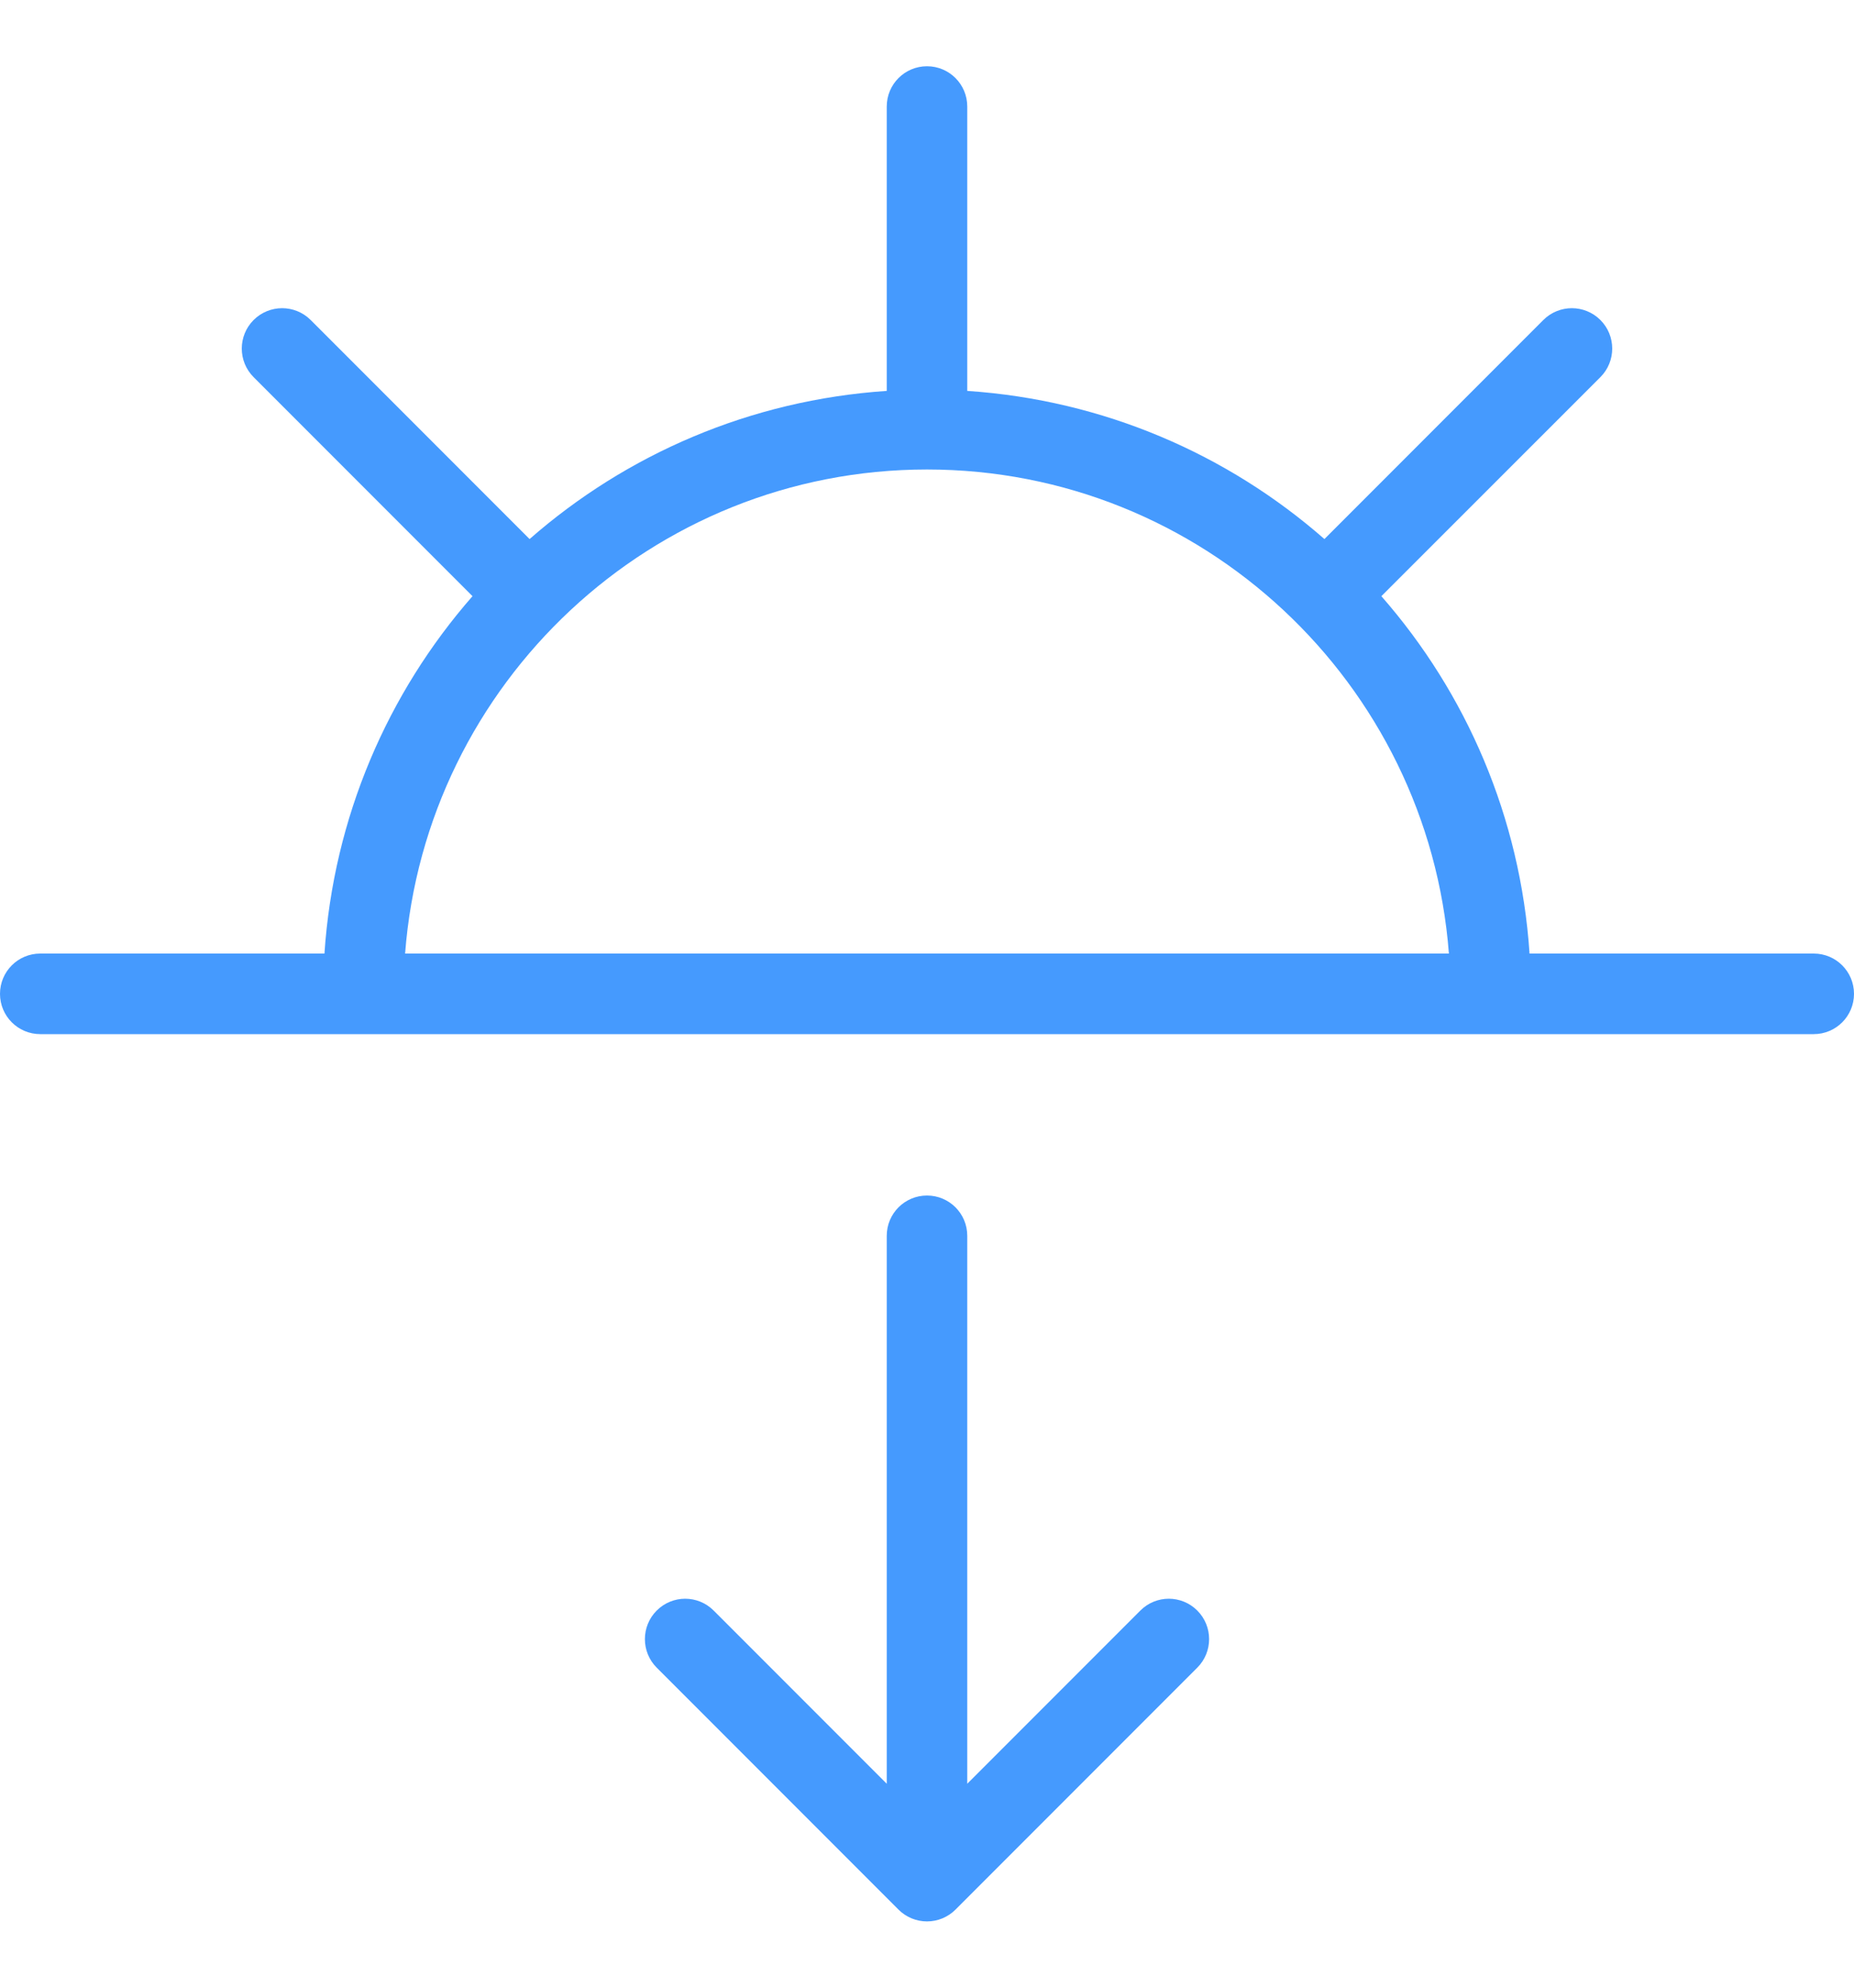 <svg width="14" height="15" viewBox="0 0 14 15" fill="none" xmlns="http://www.w3.org/2000/svg">
<g clip-path="url(#clip0)">
<path d="M13.696 7.196H11.55C11.481 6.166 11.072 5.23 10.431 4.499L12.085 2.846C12.204 2.727 12.204 2.534 12.085 2.415C11.966 2.296 11.773 2.296 11.654 2.415L10.001 4.068C9.27 3.428 8.334 3.019 7.304 2.95V0.804C7.304 0.636 7.168 0.5 7 0.5C6.832 0.5 6.696 0.636 6.696 0.804V2.95C5.666 3.019 4.73 3.428 3.999 4.068L2.346 2.415C2.227 2.296 2.034 2.296 1.915 2.415C1.796 2.534 1.796 2.727 1.915 2.846L3.568 4.499C2.928 5.23 2.519 6.166 2.45 7.196H0.304C0.136 7.196 0 7.332 0 7.5C0 7.668 0.136 7.804 0.304 7.804H2.739C2.739 7.804 2.739 7.804 2.739 7.804H2.74H11.26C11.26 7.804 11.261 7.804 11.261 7.804H11.261H13.696C13.864 7.804 14 7.668 14 7.5C14 7.332 13.864 7.196 13.696 7.196ZM3.059 7.196C3.215 5.156 4.921 3.543 7 3.543C9.079 3.543 10.785 5.156 10.941 7.196H3.059Z" fill="#459AFE"/>
<path d="M9.041 12.154C8.922 12.035 8.73 12.035 8.611 12.154L7.304 13.461V9.326C7.304 9.158 7.168 9.022 7 9.022C6.832 9.022 6.696 9.158 6.696 9.326V13.461L5.389 12.154C5.27 12.035 5.078 12.035 4.959 12.154C4.84 12.273 4.84 12.466 4.959 12.585L6.785 14.411C6.813 14.439 6.846 14.461 6.884 14.477C6.921 14.492 6.96 14.5 7 14.5C7.04 14.5 7.079 14.492 7.116 14.477C7.154 14.461 7.187 14.439 7.215 14.411L9.041 12.585C9.16 12.466 9.16 12.273 9.041 12.154Z" fill="#459AFE"/>
</g>
<defs>
<clipPath id="clip0">
<rect width="14" height="14" fill="white" transform="translate(0 0.5)"/>
</clipPath>
</defs>
</svg>
